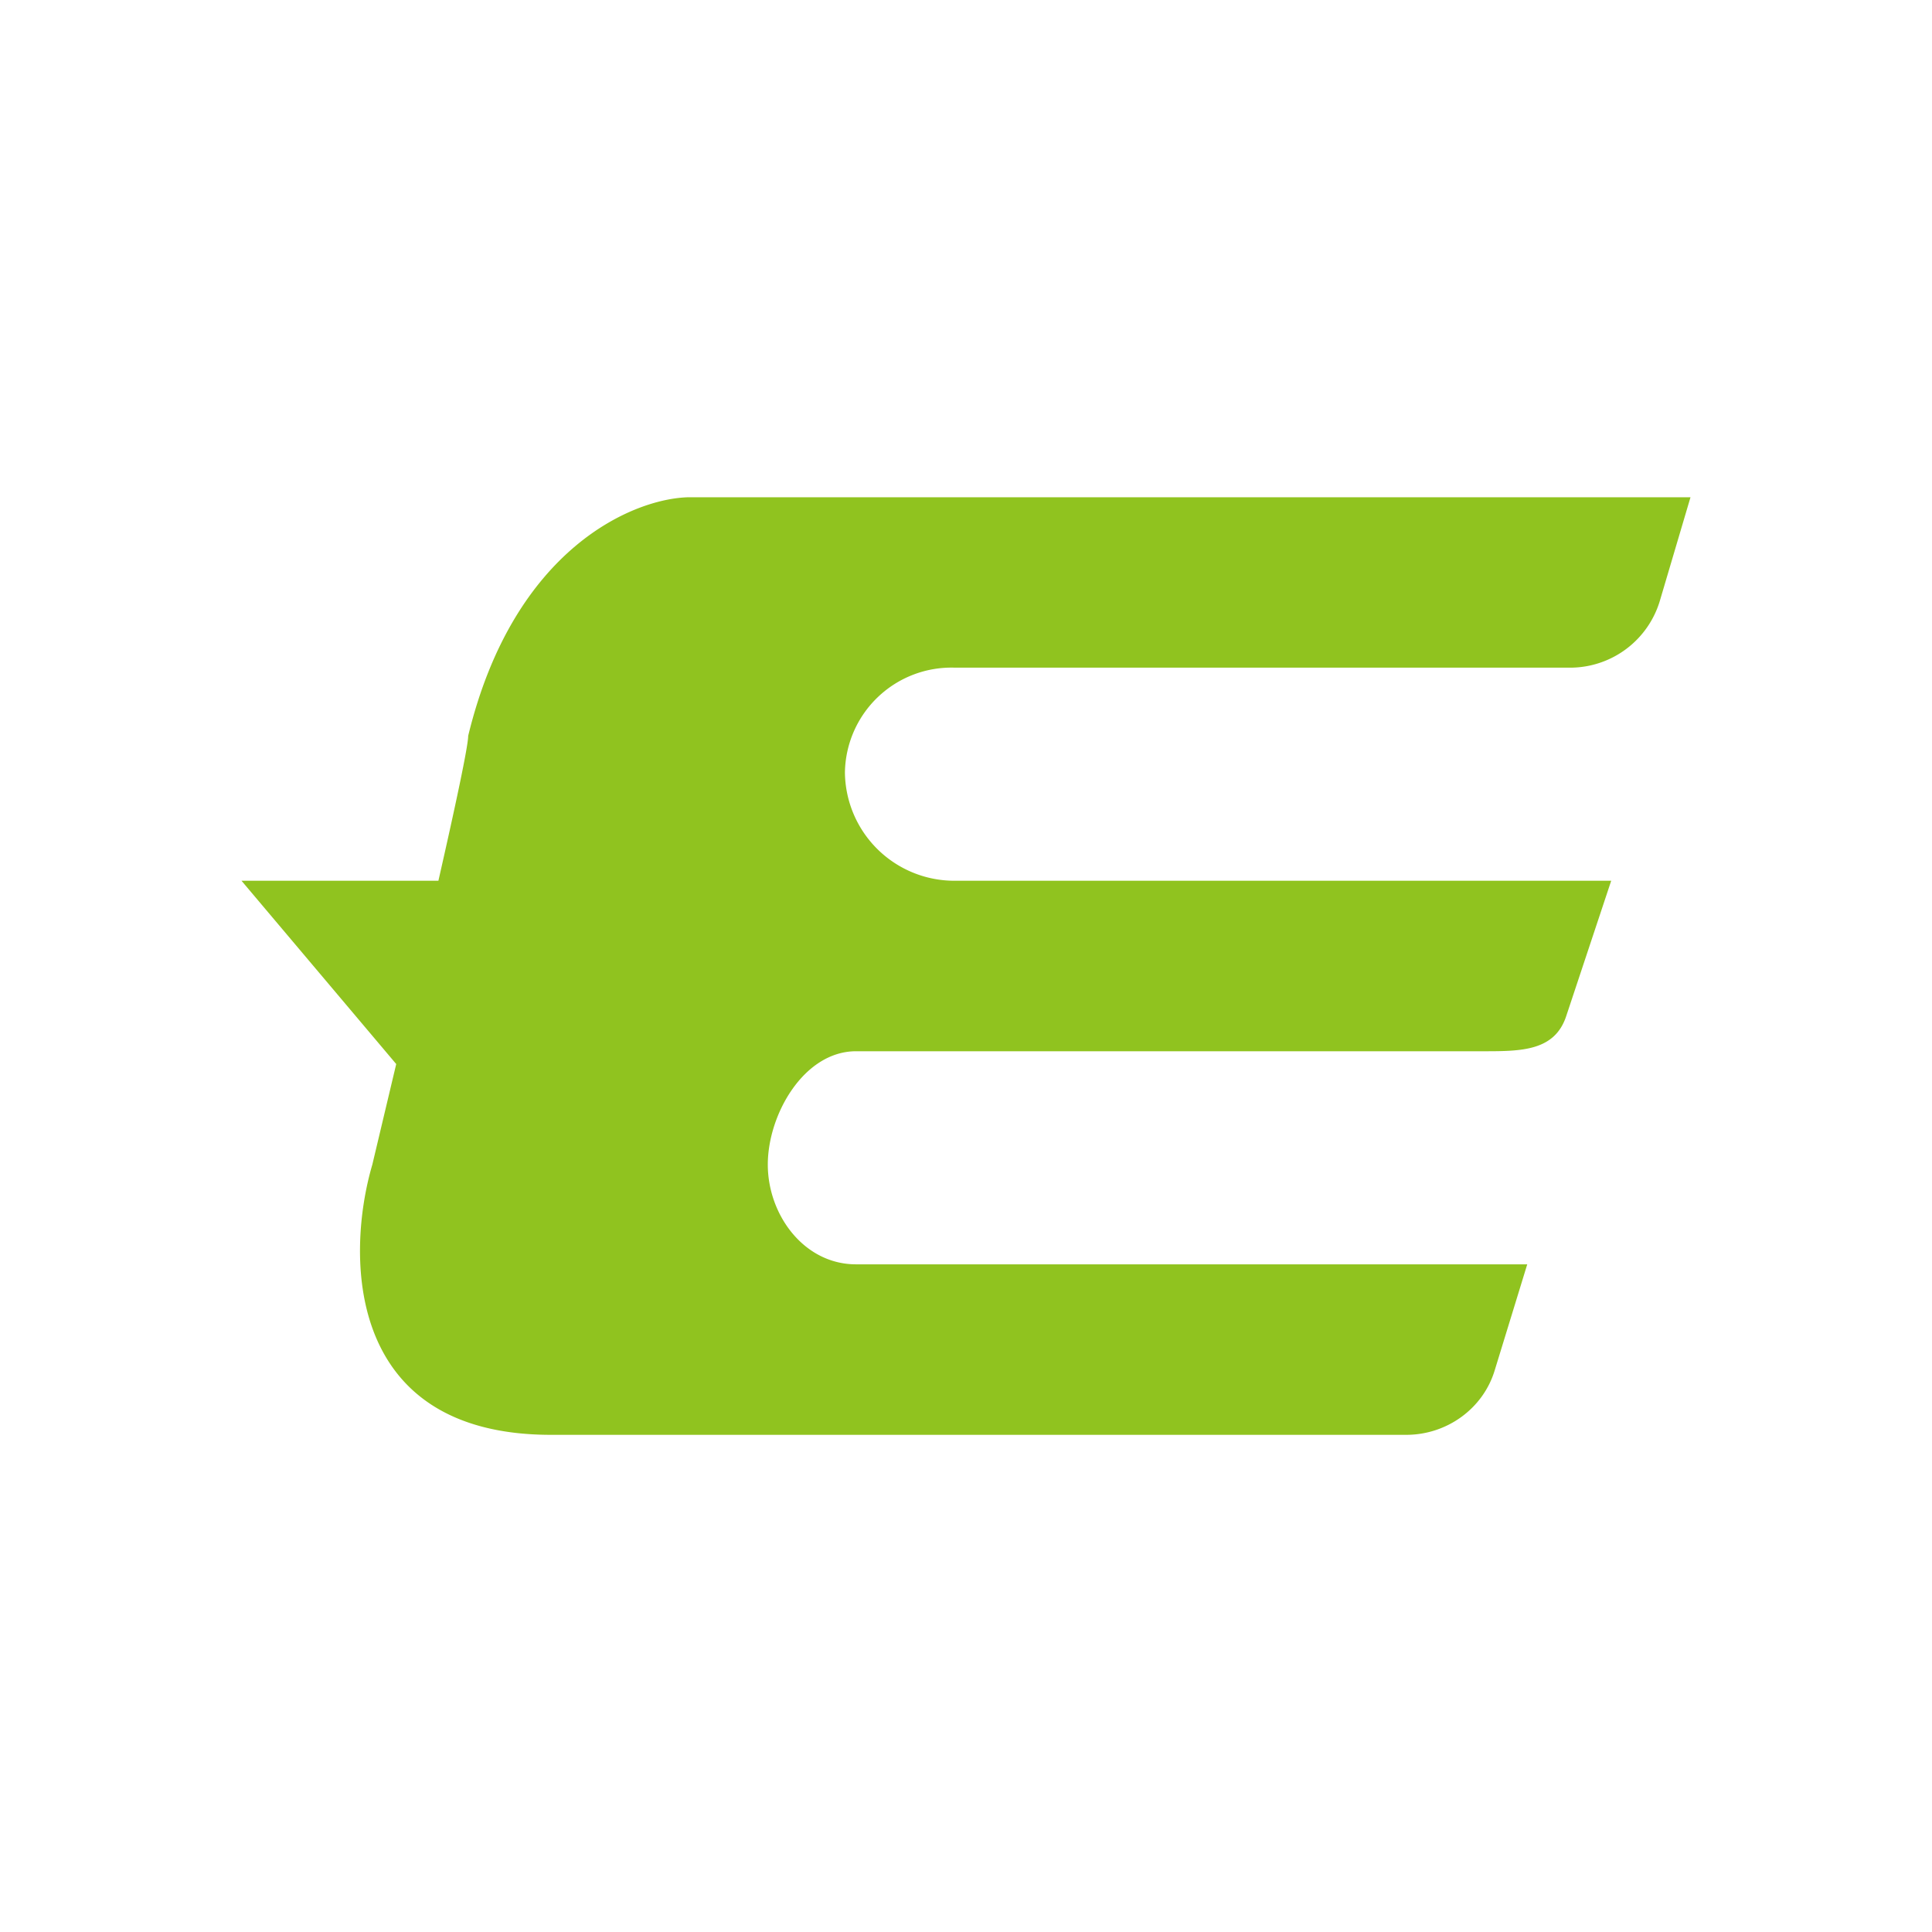 <svg xmlns="http://www.w3.org/2000/svg" width="1em" height="1em" viewBox="0 0 24 24"><path fill="#90C31F" d="M21 6.177H8.554c-.678.015-2.171.624-2.738 2.964c0 .127-.158.868-.37 1.8H3l1.922 2.277l-.297 1.25c-.328 1.116-.344 3.356 2.219 3.356h10.625c.508 0 .958-.329 1.1-.805l.403-1.313h-8.338c-.646 0-1.096-.614-1.096-1.239s.45-1.408 1.096-1.408h7.788c.476 0 .895 0 1.037-.445l.556-1.673h-8.153a1.36 1.36 0 0 1-1.366-1.345a1.323 1.323 0 0 1 1.366-1.302h7.656a1.165 1.165 0 0 0 1.1-.826z"/></svg>